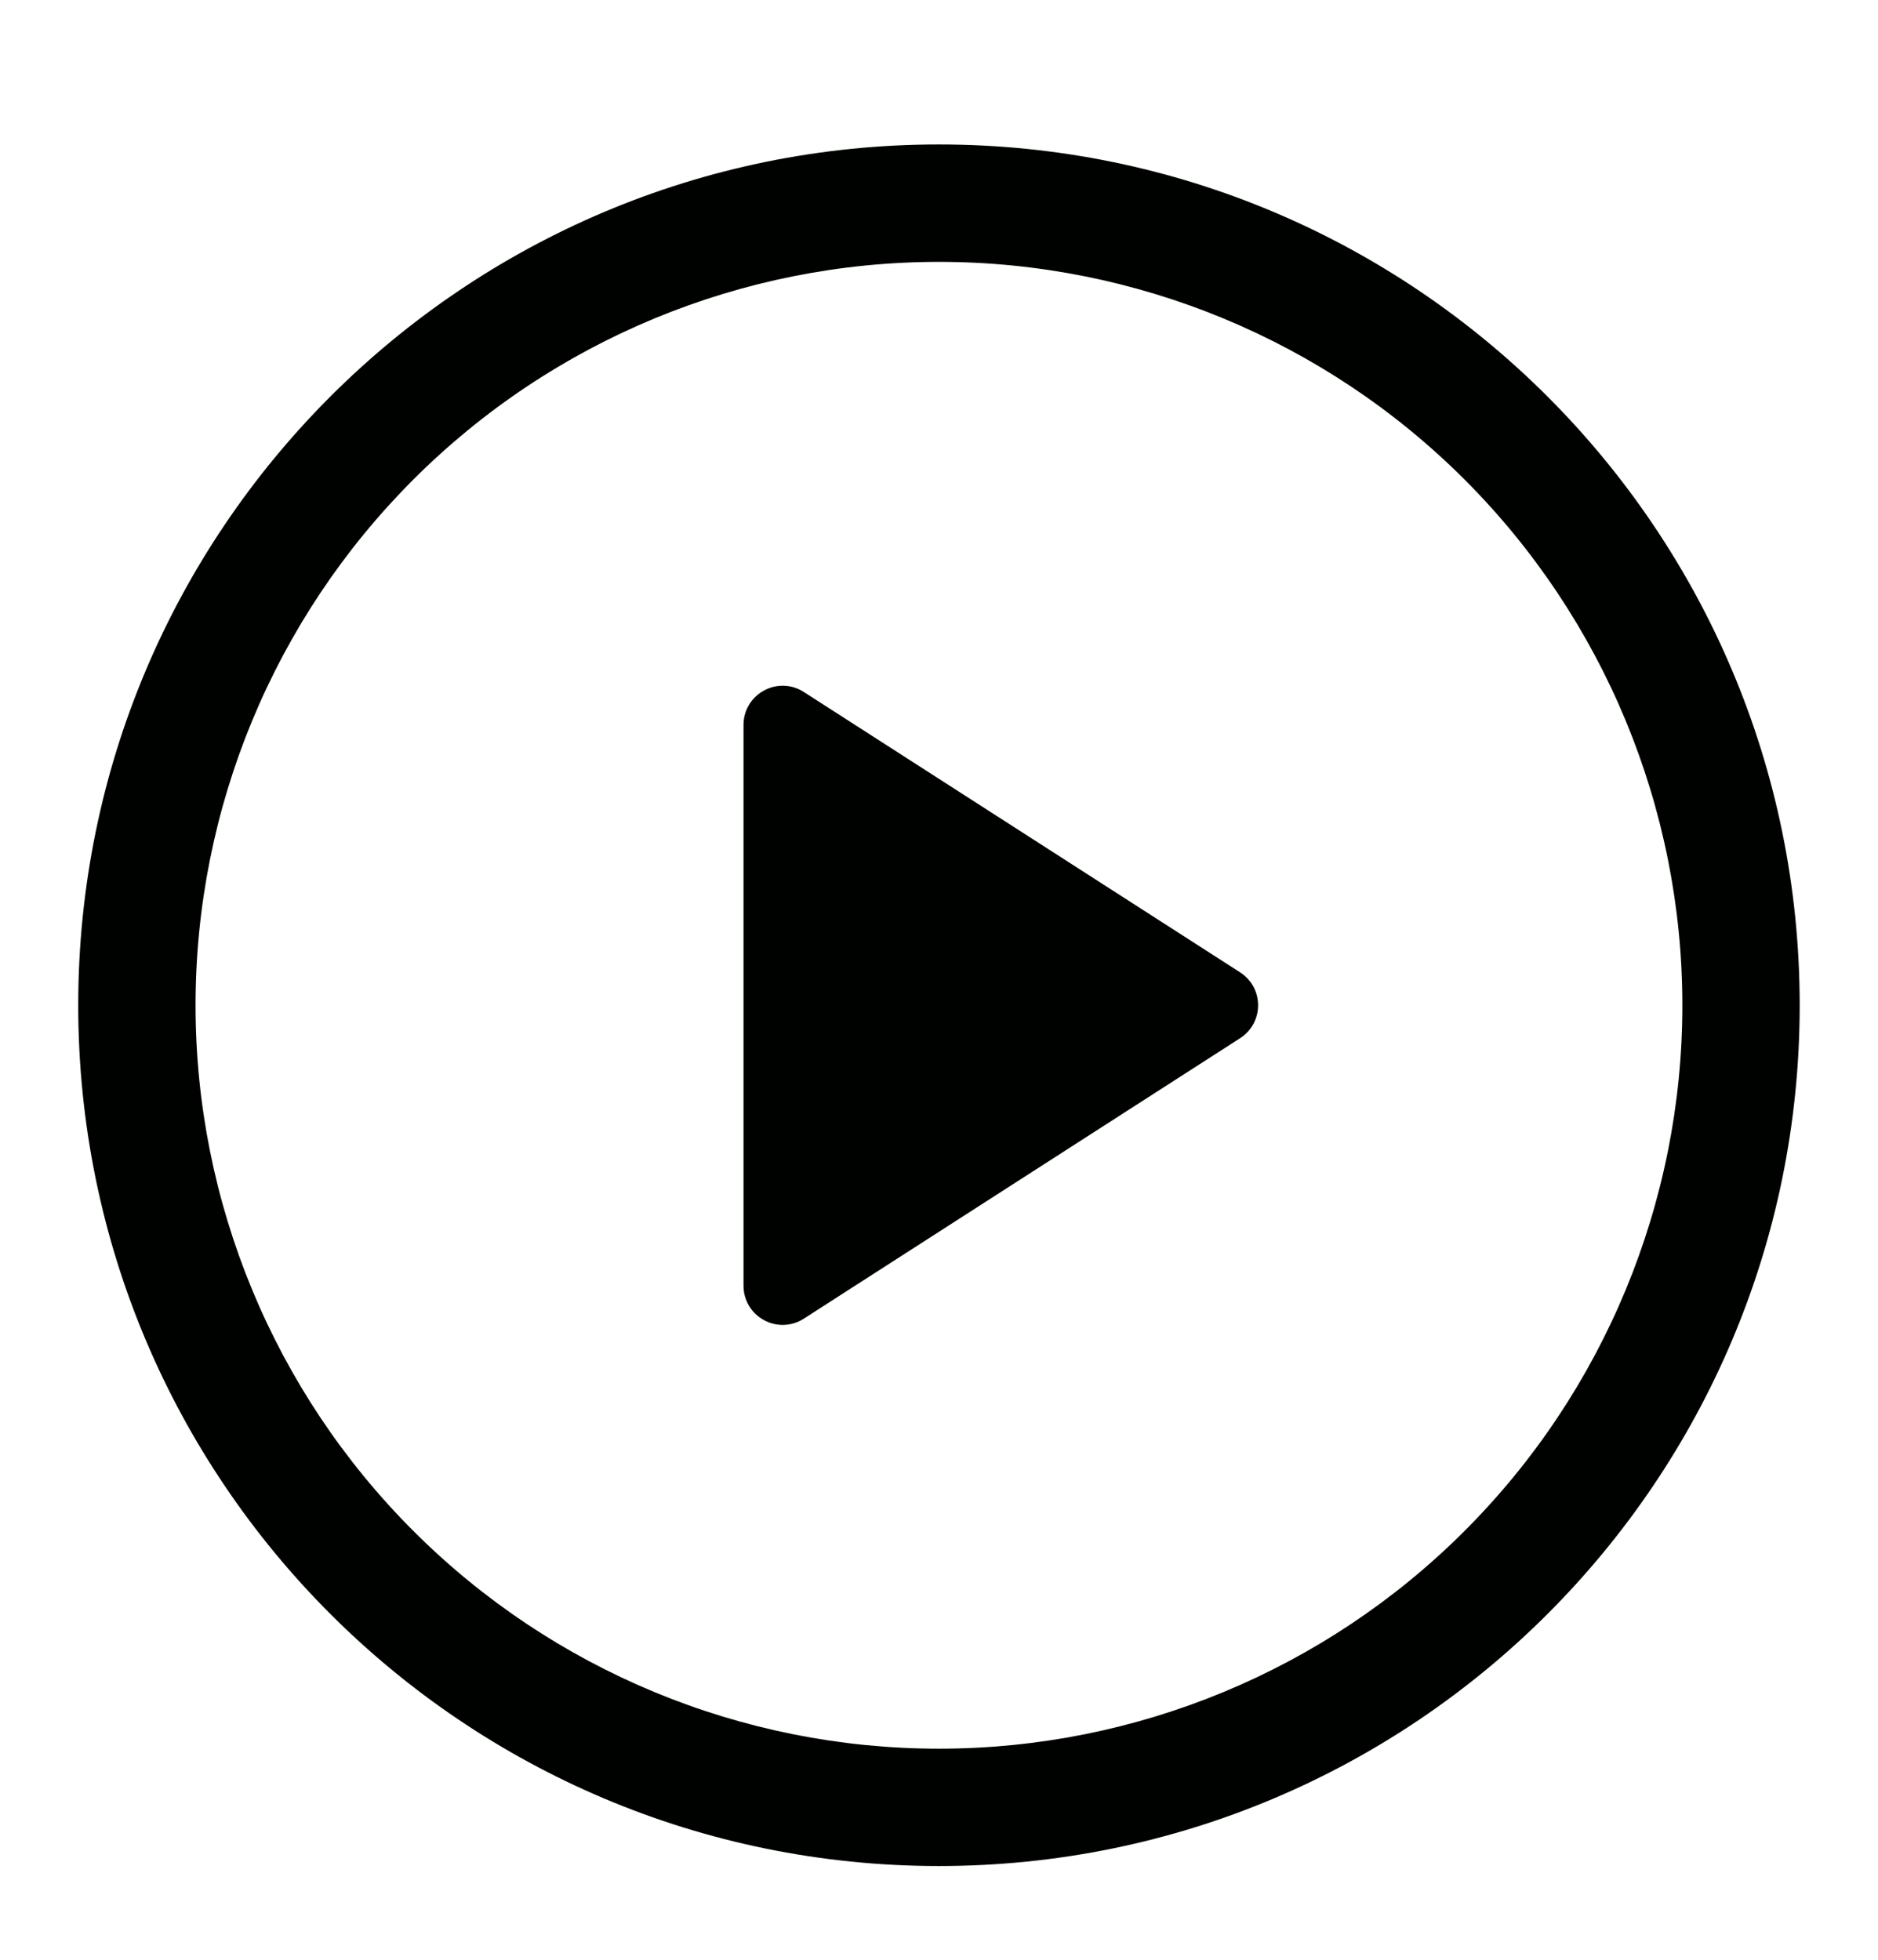 <svg width="23" height="24" viewBox="0 0 23 24" fill="none" xmlns="http://www.w3.org/2000/svg">
<g clip-path="url(#clip0_4100_200)">
<path d="M9.106 15.746V8.876C9.106 8.79 9.129 8.706 9.173 8.632C9.217 8.558 9.28 8.498 9.356 8.457C9.431 8.415 9.516 8.395 9.602 8.398C9.688 8.401 9.772 8.427 9.844 8.474L15.188 11.908C15.255 11.951 15.311 12.011 15.35 12.081C15.388 12.152 15.408 12.231 15.408 12.311C15.408 12.391 15.388 12.47 15.35 12.541C15.311 12.611 15.255 12.671 15.188 12.714L9.844 16.149C9.772 16.196 9.688 16.222 9.602 16.225C9.516 16.228 9.431 16.208 9.356 16.166C9.28 16.125 9.217 16.065 9.173 15.991C9.129 15.917 9.106 15.833 9.106 15.747V15.746Z" fill="#000200"/>
<path d="M0.958 12.311C0.958 6.489 5.677 1.769 11.499 1.769C17.321 1.769 22.041 6.489 22.041 12.311C22.041 18.133 17.321 22.852 11.499 22.852C5.677 22.852 0.958 18.133 0.958 12.311ZM11.499 3.207C9.085 3.207 6.769 4.166 5.062 5.873C3.354 7.581 2.395 9.896 2.395 12.311C2.395 14.725 3.354 17.041 5.062 18.748C6.769 20.456 9.085 21.415 11.499 21.415C13.914 21.415 16.23 20.456 17.937 18.748C19.644 17.041 20.604 14.725 20.604 12.311C20.604 9.896 19.644 7.581 17.937 5.873C16.23 4.166 13.914 3.207 11.499 3.207Z" fill="#000200"/>
</g>
<defs>
<clipPath id="clip0_4100_200">
<rect width="23" height="23" fill="white" transform="translate(0 0.812)"/>
</clipPath>
</defs>
</svg>
